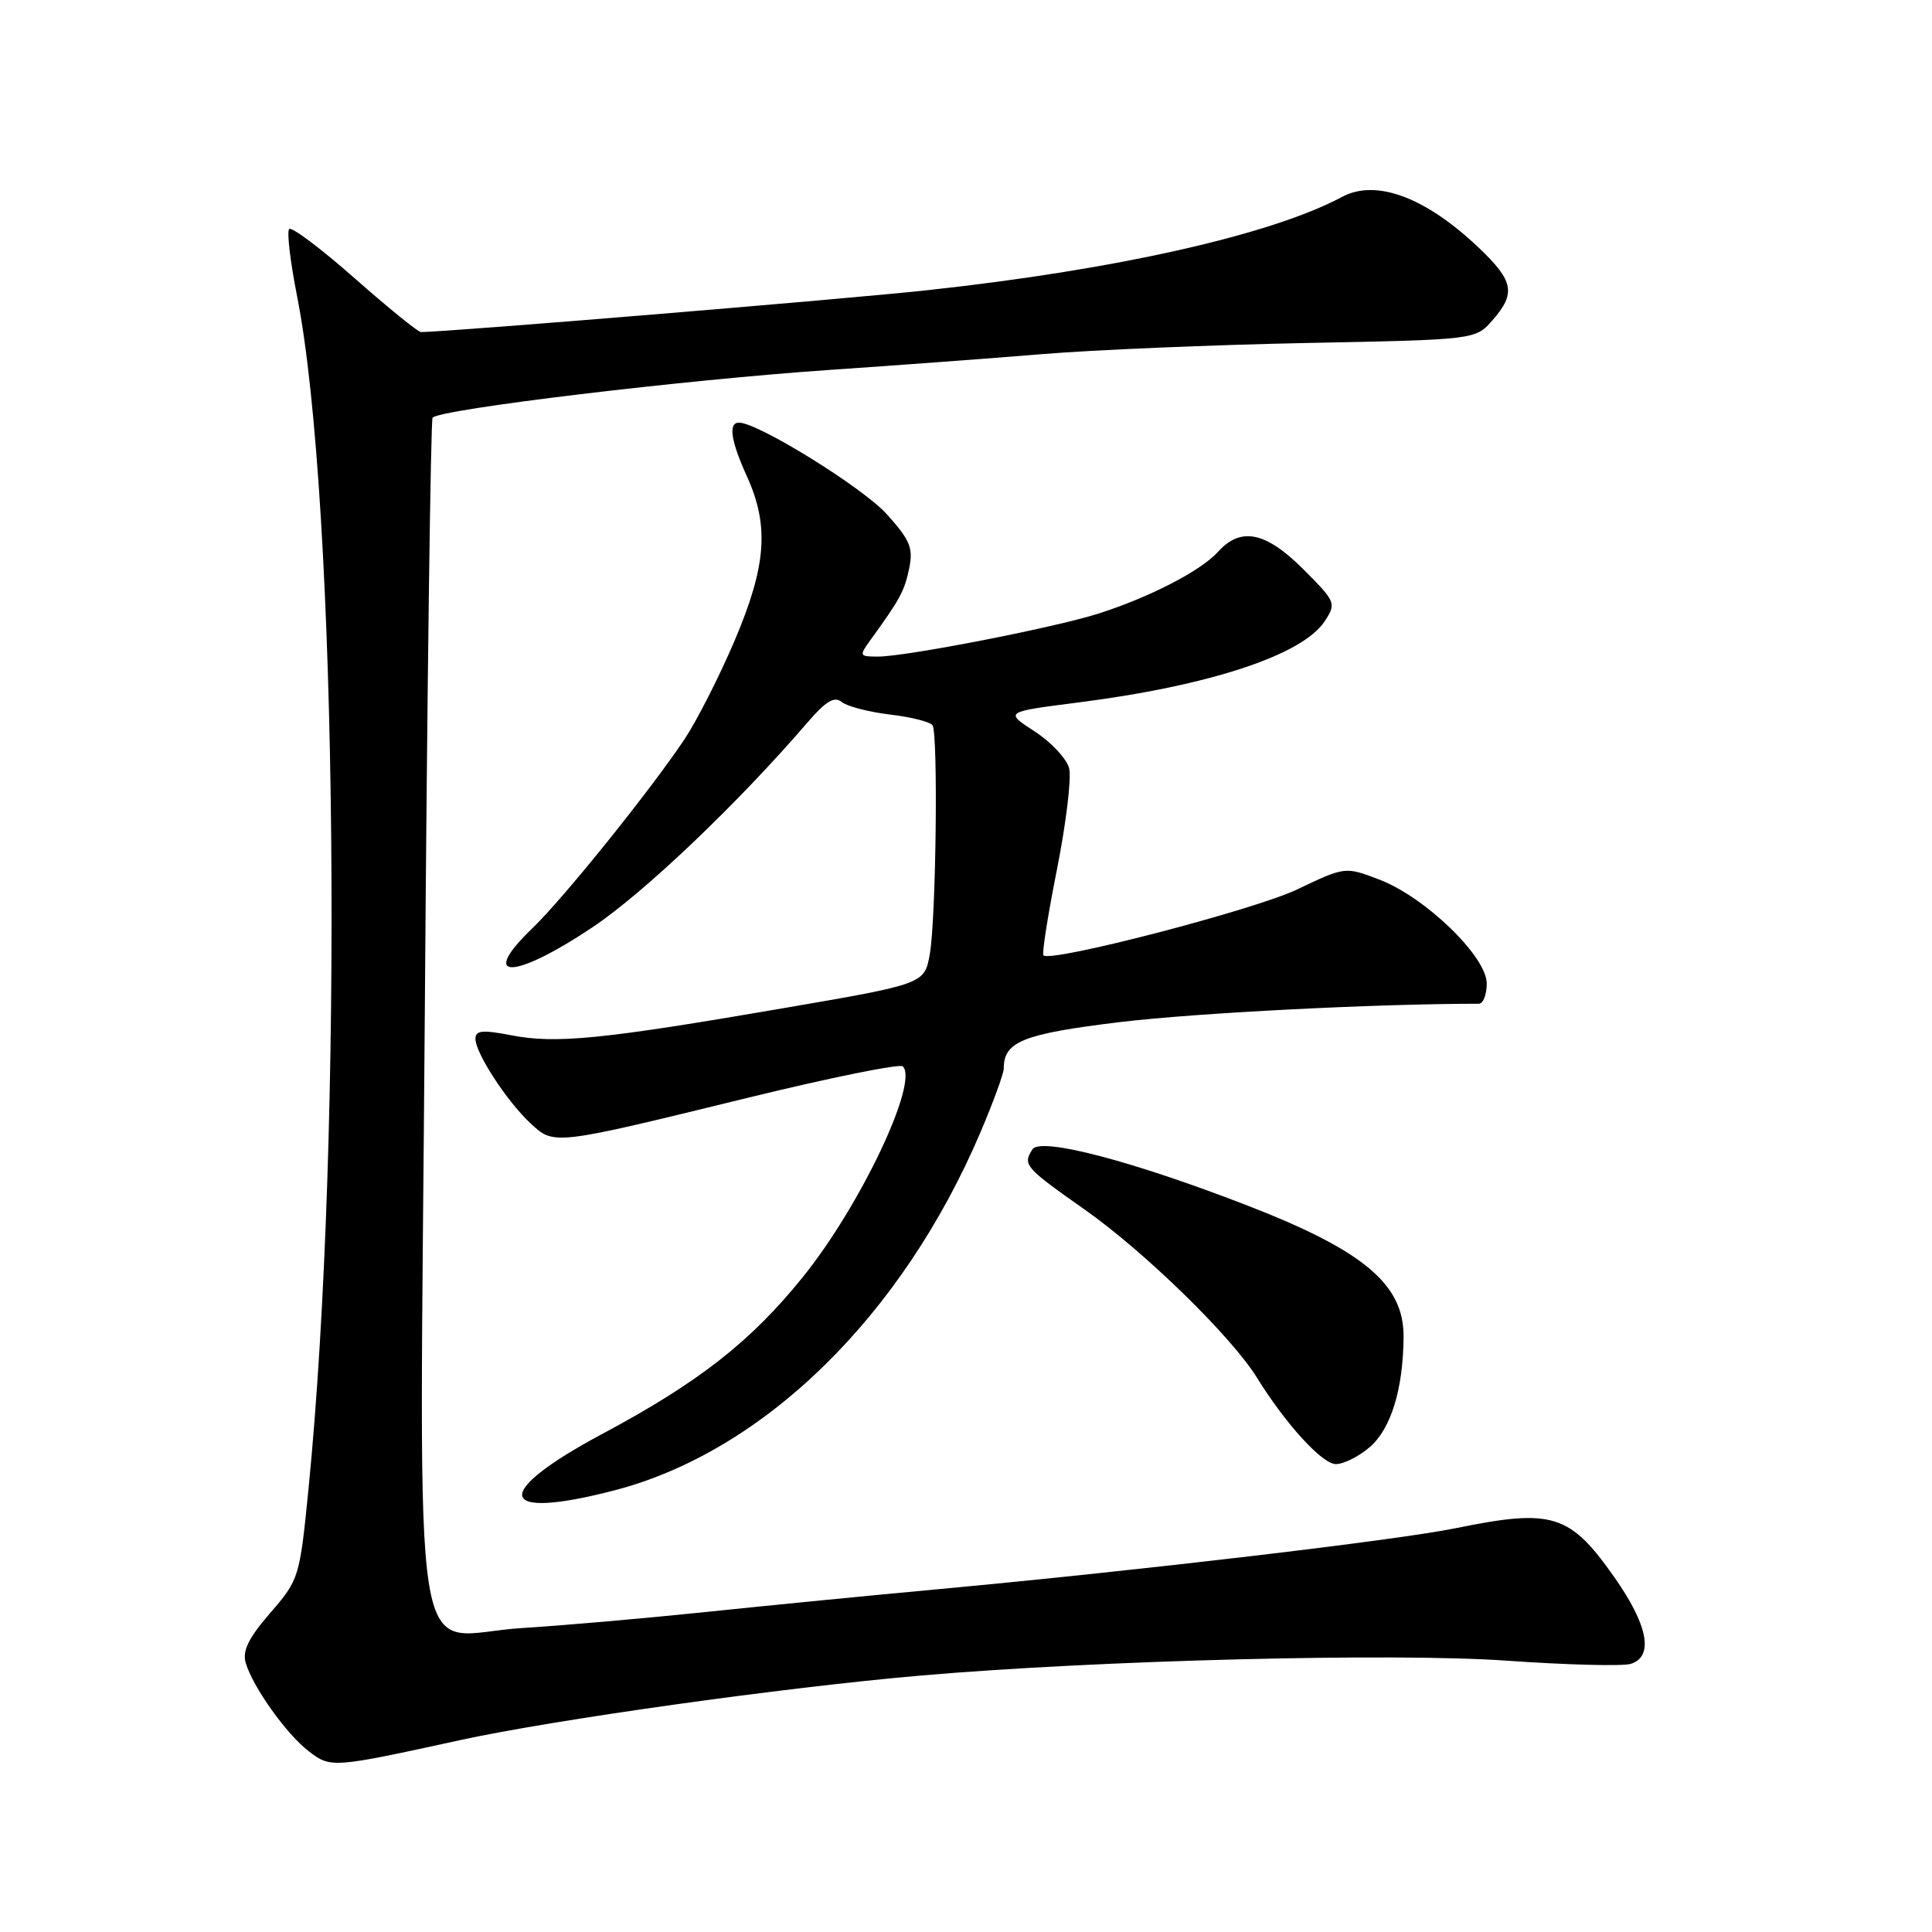 <?xml version="1.0" encoding="UTF-8" standalone="no"?>
<!DOCTYPE svg PUBLIC "-//W3C//DTD SVG 1.1//EN" "http://www.w3.org/Graphics/SVG/1.1/DTD/svg11.dtd" >
<svg xmlns="http://www.w3.org/2000/svg" xmlns:xlink="http://www.w3.org/1999/xlink" version="1.1" viewBox="0 0 256 256">
 <g >
 <path fill="currentColor"
d=" M 60.90 230.59 C 73.35 227.87 103.85 223.59 122.00 222.02 C 145.56 219.98 184.74 218.99 199.67 220.05 C 207.65 220.61 215.04 220.80 216.09 220.47 C 219.16 219.50 218.38 215.36 213.95 209.05 C 208.01 200.58 205.74 199.87 192.86 202.50 C 185.06 204.09 151.13 208.09 124.50 210.56 C 115.70 211.37 101.75 212.74 93.50 213.60 C 85.25 214.46 74.33 215.41 69.23 215.72 C 54.09 216.63 55.62 226.25 56.29 134.16 C 56.60 91.07 57.07 55.60 57.32 55.34 C 58.47 54.20 90.66 50.33 110.00 49.01 C 118.53 48.43 131.12 47.50 138.00 46.93 C 144.88 46.36 160.62 45.70 173.00 45.45 C 195.50 45.01 195.50 45.01 197.75 42.45 C 200.89 38.87 200.59 37.25 195.96 32.84 C 188.89 26.12 182.33 23.68 177.83 26.09 C 168.43 31.12 147.80 35.76 122.82 38.46 C 111.66 39.67 59.30 43.99 55.78 44.00 C 55.39 44.00 51.44 40.79 46.99 36.87 C 42.55 32.95 38.65 30.02 38.32 30.35 C 37.99 30.68 38.46 34.67 39.36 39.23 C 44.74 66.34 45.54 150.45 40.87 197.37 C 39.71 209.03 39.63 209.31 35.81 213.72 C 32.92 217.06 32.09 218.75 32.56 220.35 C 33.51 223.55 37.96 229.79 40.91 232.05 C 43.83 234.29 44.02 234.28 60.90 230.59 Z  M 81.45 197.47 C 101.23 192.32 119.56 174.37 129.94 149.98 C 131.62 146.03 133.00 142.25 133.00 141.59 C 133.00 138.00 135.54 136.99 148.50 135.42 C 158.51 134.22 182.35 133.00 195.95 133.00 C 196.53 133.00 197.00 131.79 197.00 130.32 C 197.00 126.75 188.85 118.87 182.77 116.55 C 178.24 114.82 178.24 114.82 171.87 117.86 C 166.15 120.58 139.24 127.57 138.26 126.59 C 138.04 126.37 138.85 121.23 140.06 115.17 C 141.26 109.10 141.99 103.10 141.67 101.82 C 141.35 100.54 139.29 98.34 137.10 96.92 C 133.11 94.33 133.11 94.33 142.81 93.09 C 160.21 90.88 172.59 86.80 175.52 82.33 C 177.09 79.93 177.02 79.76 172.70 75.43 C 167.72 70.46 164.42 69.77 161.40 73.11 C 159.12 75.64 152.34 79.14 145.50 81.32 C 139.64 83.18 120.05 87.00 116.33 87.00 C 113.84 87.00 113.81 86.92 115.38 84.75 C 119.28 79.37 119.84 78.33 120.47 75.32 C 121.03 72.60 120.60 71.57 117.49 68.12 C 114.30 64.59 100.44 56.00 97.92 56.00 C 96.47 56.00 96.83 58.41 98.98 63.14 C 101.95 69.70 101.55 74.98 97.34 84.89 C 95.32 89.63 92.32 95.53 90.67 98.00 C 86.18 104.72 74.67 119.03 70.59 122.95 C 63.31 129.94 68.01 129.89 78.52 122.86 C 85.35 118.29 97.74 106.49 107.00 95.73 C 109.42 92.91 110.57 92.22 111.52 93.01 C 112.22 93.59 115.10 94.34 117.92 94.68 C 120.75 95.01 123.29 95.66 123.57 96.11 C 124.32 97.33 124.03 121.88 123.20 126.44 C 122.49 130.38 122.49 130.38 103.63 133.62 C 79.79 137.72 73.66 138.33 67.75 137.18 C 63.92 136.44 63.00 136.53 63.00 137.65 C 63.00 139.55 67.20 145.98 70.32 148.87 C 73.45 151.76 73.24 151.79 99.22 145.43 C 110.07 142.78 119.25 140.92 119.63 141.30 C 121.76 143.42 114.01 159.75 106.41 169.18 C 99.48 177.78 92.59 183.17 79.81 190.00 C 65.00 197.92 65.79 201.55 81.45 197.47 Z  M 181.50 191.75 C 184.33 189.30 185.94 184.04 185.98 177.08 C 186.01 170.20 180.70 165.73 165.47 159.81 C 150.07 153.83 137.85 150.63 136.80 152.30 C 135.49 154.35 135.78 154.68 143.75 160.29 C 151.65 165.85 163.16 177.08 166.52 182.50 C 170.36 188.70 175.20 194.00 177.01 194.00 C 178.04 194.00 180.06 192.99 181.50 191.75 Z "/>
</g>
</svg>